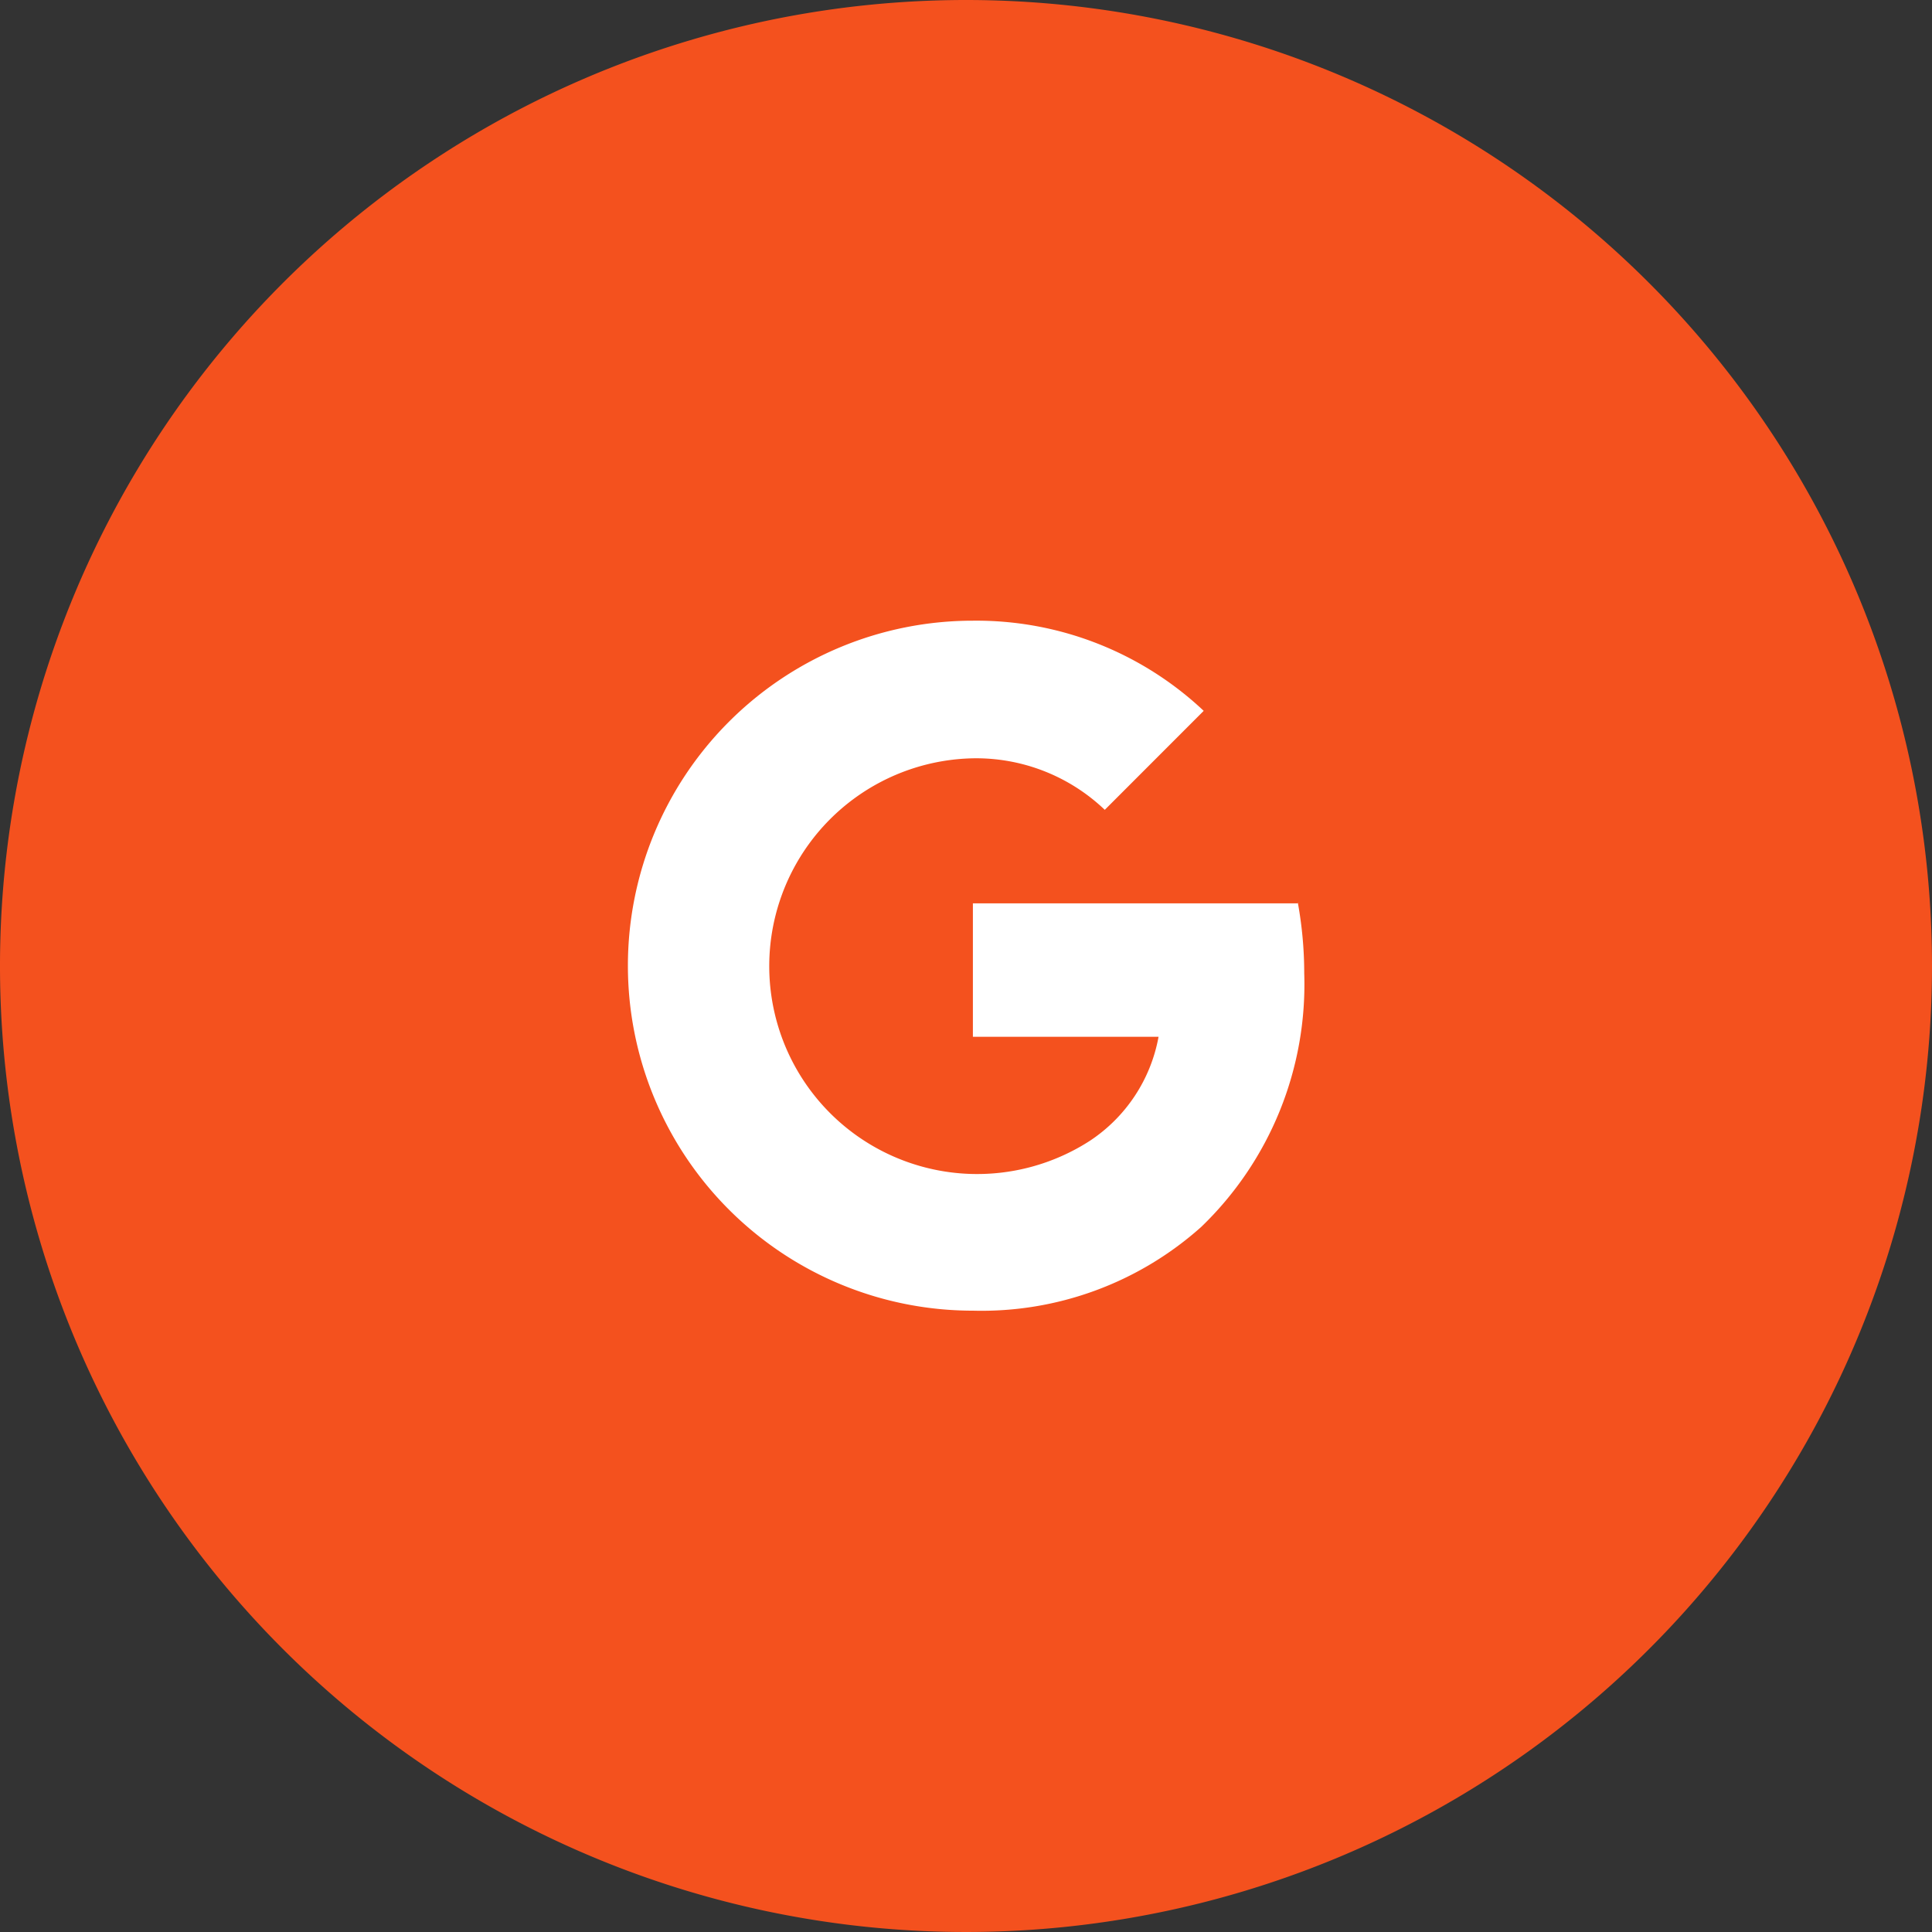 <svg xmlns="http://www.w3.org/2000/svg" width="30" height="30" viewBox="0 0 30 30">
    <rect x="0" y="0" width="30" height="30" fill="#333333" stroke="none"/>
    <path data-name="패스 973" d="M30 15A15 15 0 1 1 15 0a15 15 0 0 1 15 15" style="fill:#f4511e"/>
    <path data-name="패스 974" d="M23.4 17.2h-5.043v2.072h2.883a2.465 2.465 0 0 1-1.069 1.617 3.228 3.228 0 1 1-1.814-5.941 2.893 2.893 0 0 1 2.048.8l1.536-1.537a5.147 5.147 0 0 0-3.584-1.4 5.357 5.357 0 1 0 0 10.714 5.115 5.115 0 0 0 3.545-1.3 5.225 5.225 0 0 0 1.6-3.938 6.128 6.128 0 0 0-.1-1.1" transform="translate(-3.25 -3.173)" style="fill:#fff;fill-rule:evenodd"/>
</svg>
